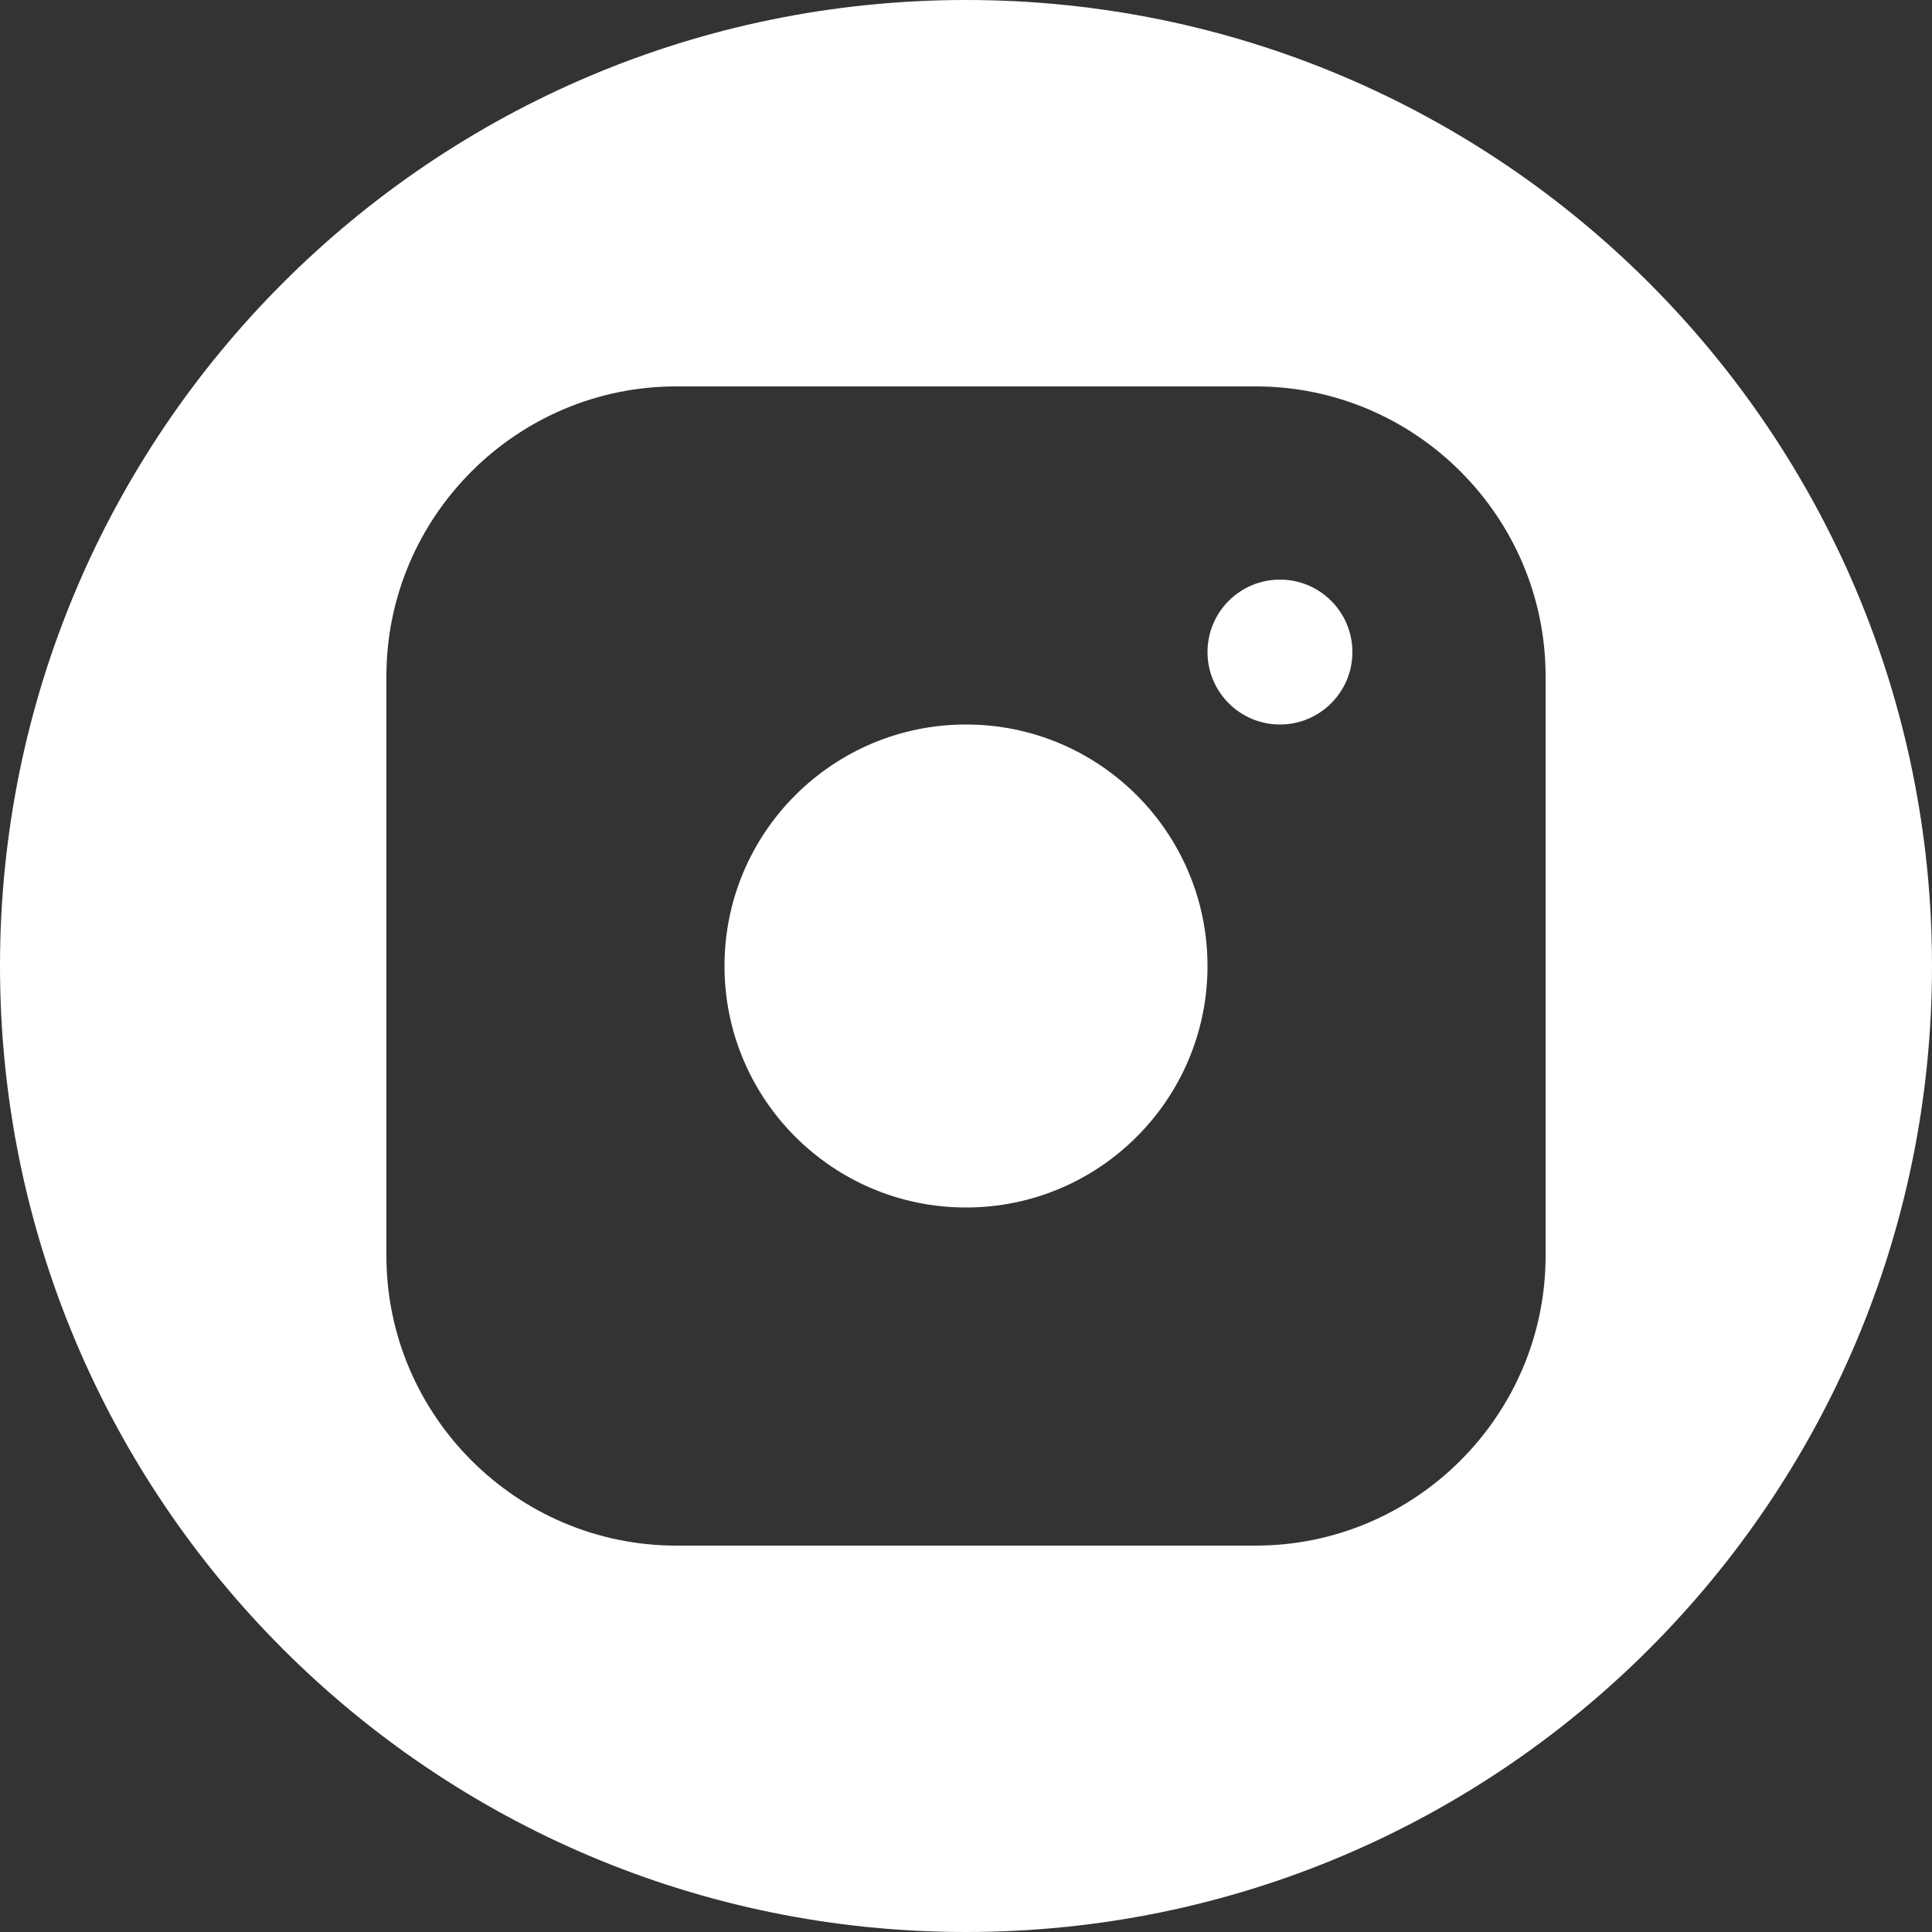 <svg width="30" height="30" viewBox="0 0 30 30" fill="none" xmlns="http://www.w3.org/2000/svg">
<rect x="0" y="0" width="30" height="30" fill="#333333" stroke="none"/>
<path d="M11.25 15C11.25 17.07 12.93 18.75 15 18.75C17.07 18.75 18.75 17.07 18.75 15C18.75 12.929 17.07 11.25 15 11.25C12.93 11.25 11.25 12.929 11.25 15Z" fill="white"/>
<path d="M18.75 10.125C18.75 10.746 19.254 11.25 19.875 11.25C20.496 11.25 21 10.746 21 10.125C21 9.504 20.496 9 19.875 9C19.254 9 18.75 9.504 18.75 10.125Z" fill="white"/>
<path fill-rule="evenodd" clip-rule="evenodd" d="M15 30C23.285 30 30 23.284 30 15C30 6.716 23.285 0 15 0C6.715 0 0 6.716 0 15C0 23.284 6.715 30 15 30ZM6 10.5C6 8.024 8.023 6 10.5 6H19.5C21.977 6 24 8.024 24 10.5V19.5C24 21.975 21.977 24 19.5 24H10.5C8.023 24 6 21.975 6 19.5V10.5Z" fill="white"/>
</svg>
